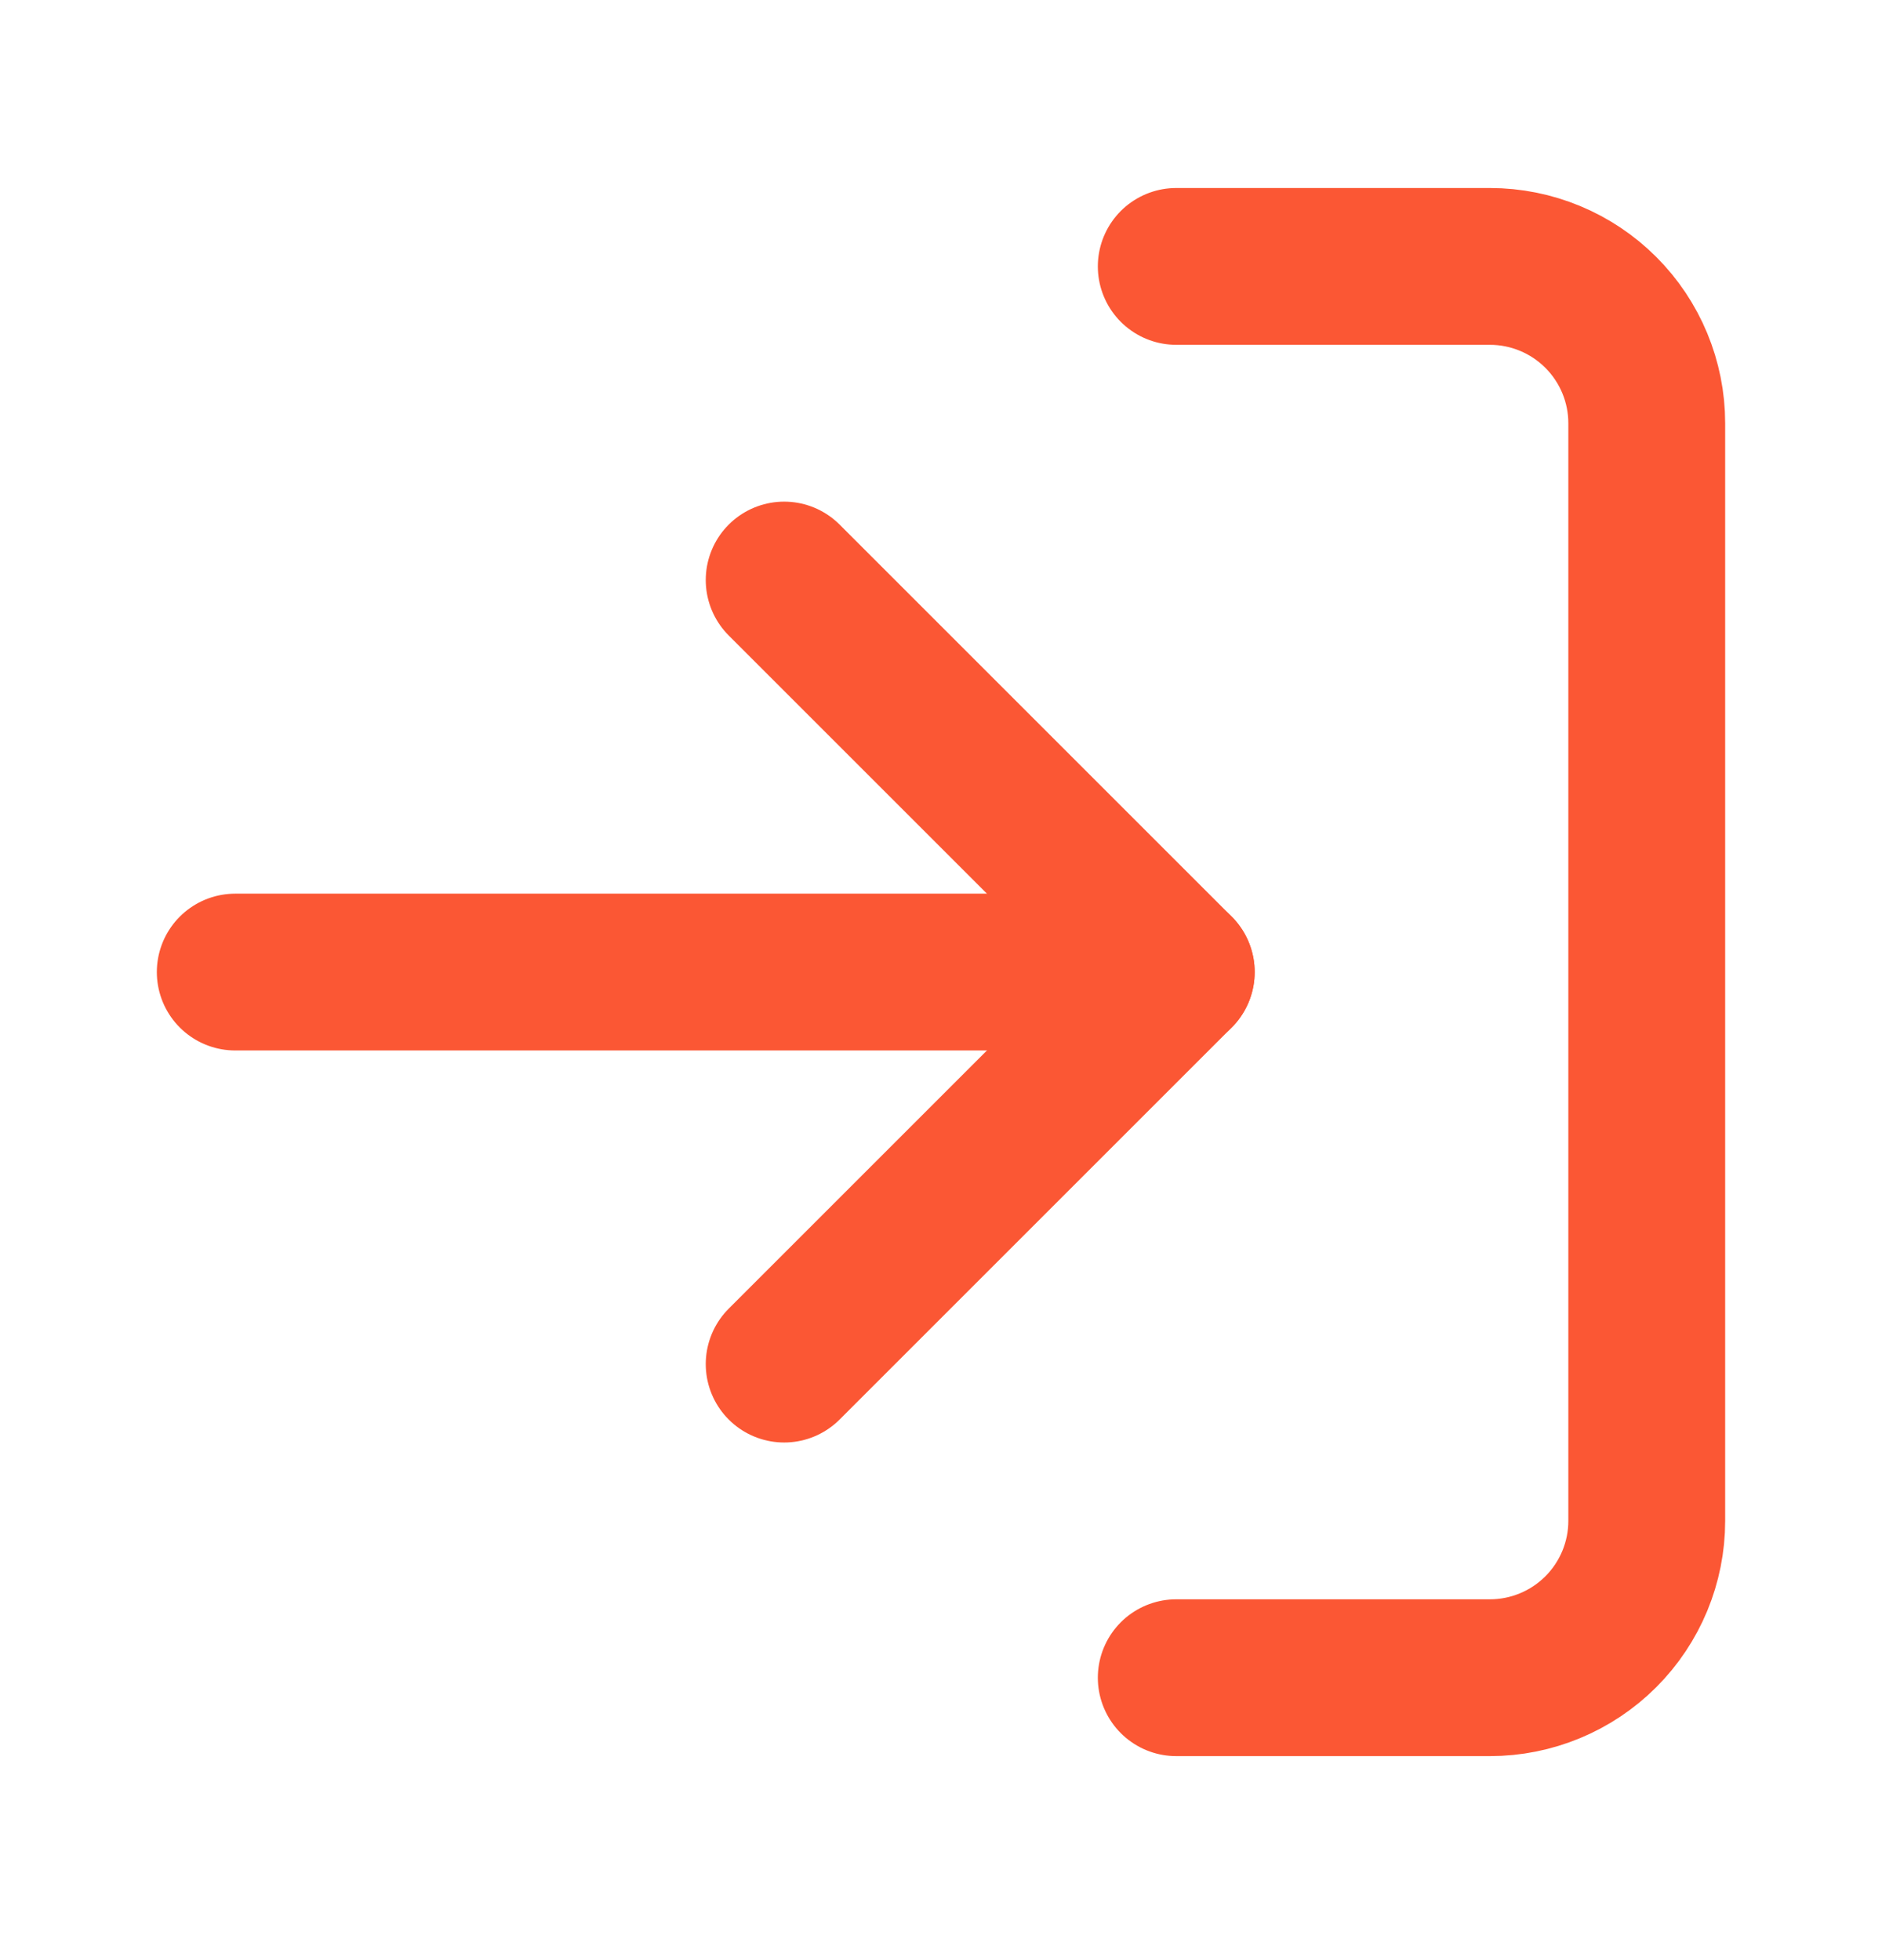 <svg width="24" height="25" viewBox="0 0 24 25" fill="none" xmlns="http://www.w3.org/2000/svg">
<path d="M15 3.398H19C19.53 3.398 20.039 3.609 20.414 3.984C20.789 4.359 21 4.868 21 5.398V19.398C21 19.928 20.789 20.437 20.414 20.812C20.039 21.187 19.53 21.398 19 21.398H15" stroke="#FB5734" stroke-width="2" stroke-linecap="round" stroke-linejoin="round"/>
<path d="M10 17.398L15 12.398L10 7.398" stroke="#FB5734" stroke-width="2" stroke-linecap="round" stroke-linejoin="round"/>
<path d="M15 12.398H3" stroke="#FB5734" stroke-width="2" stroke-linecap="round" stroke-linejoin="round"/>
</svg>
